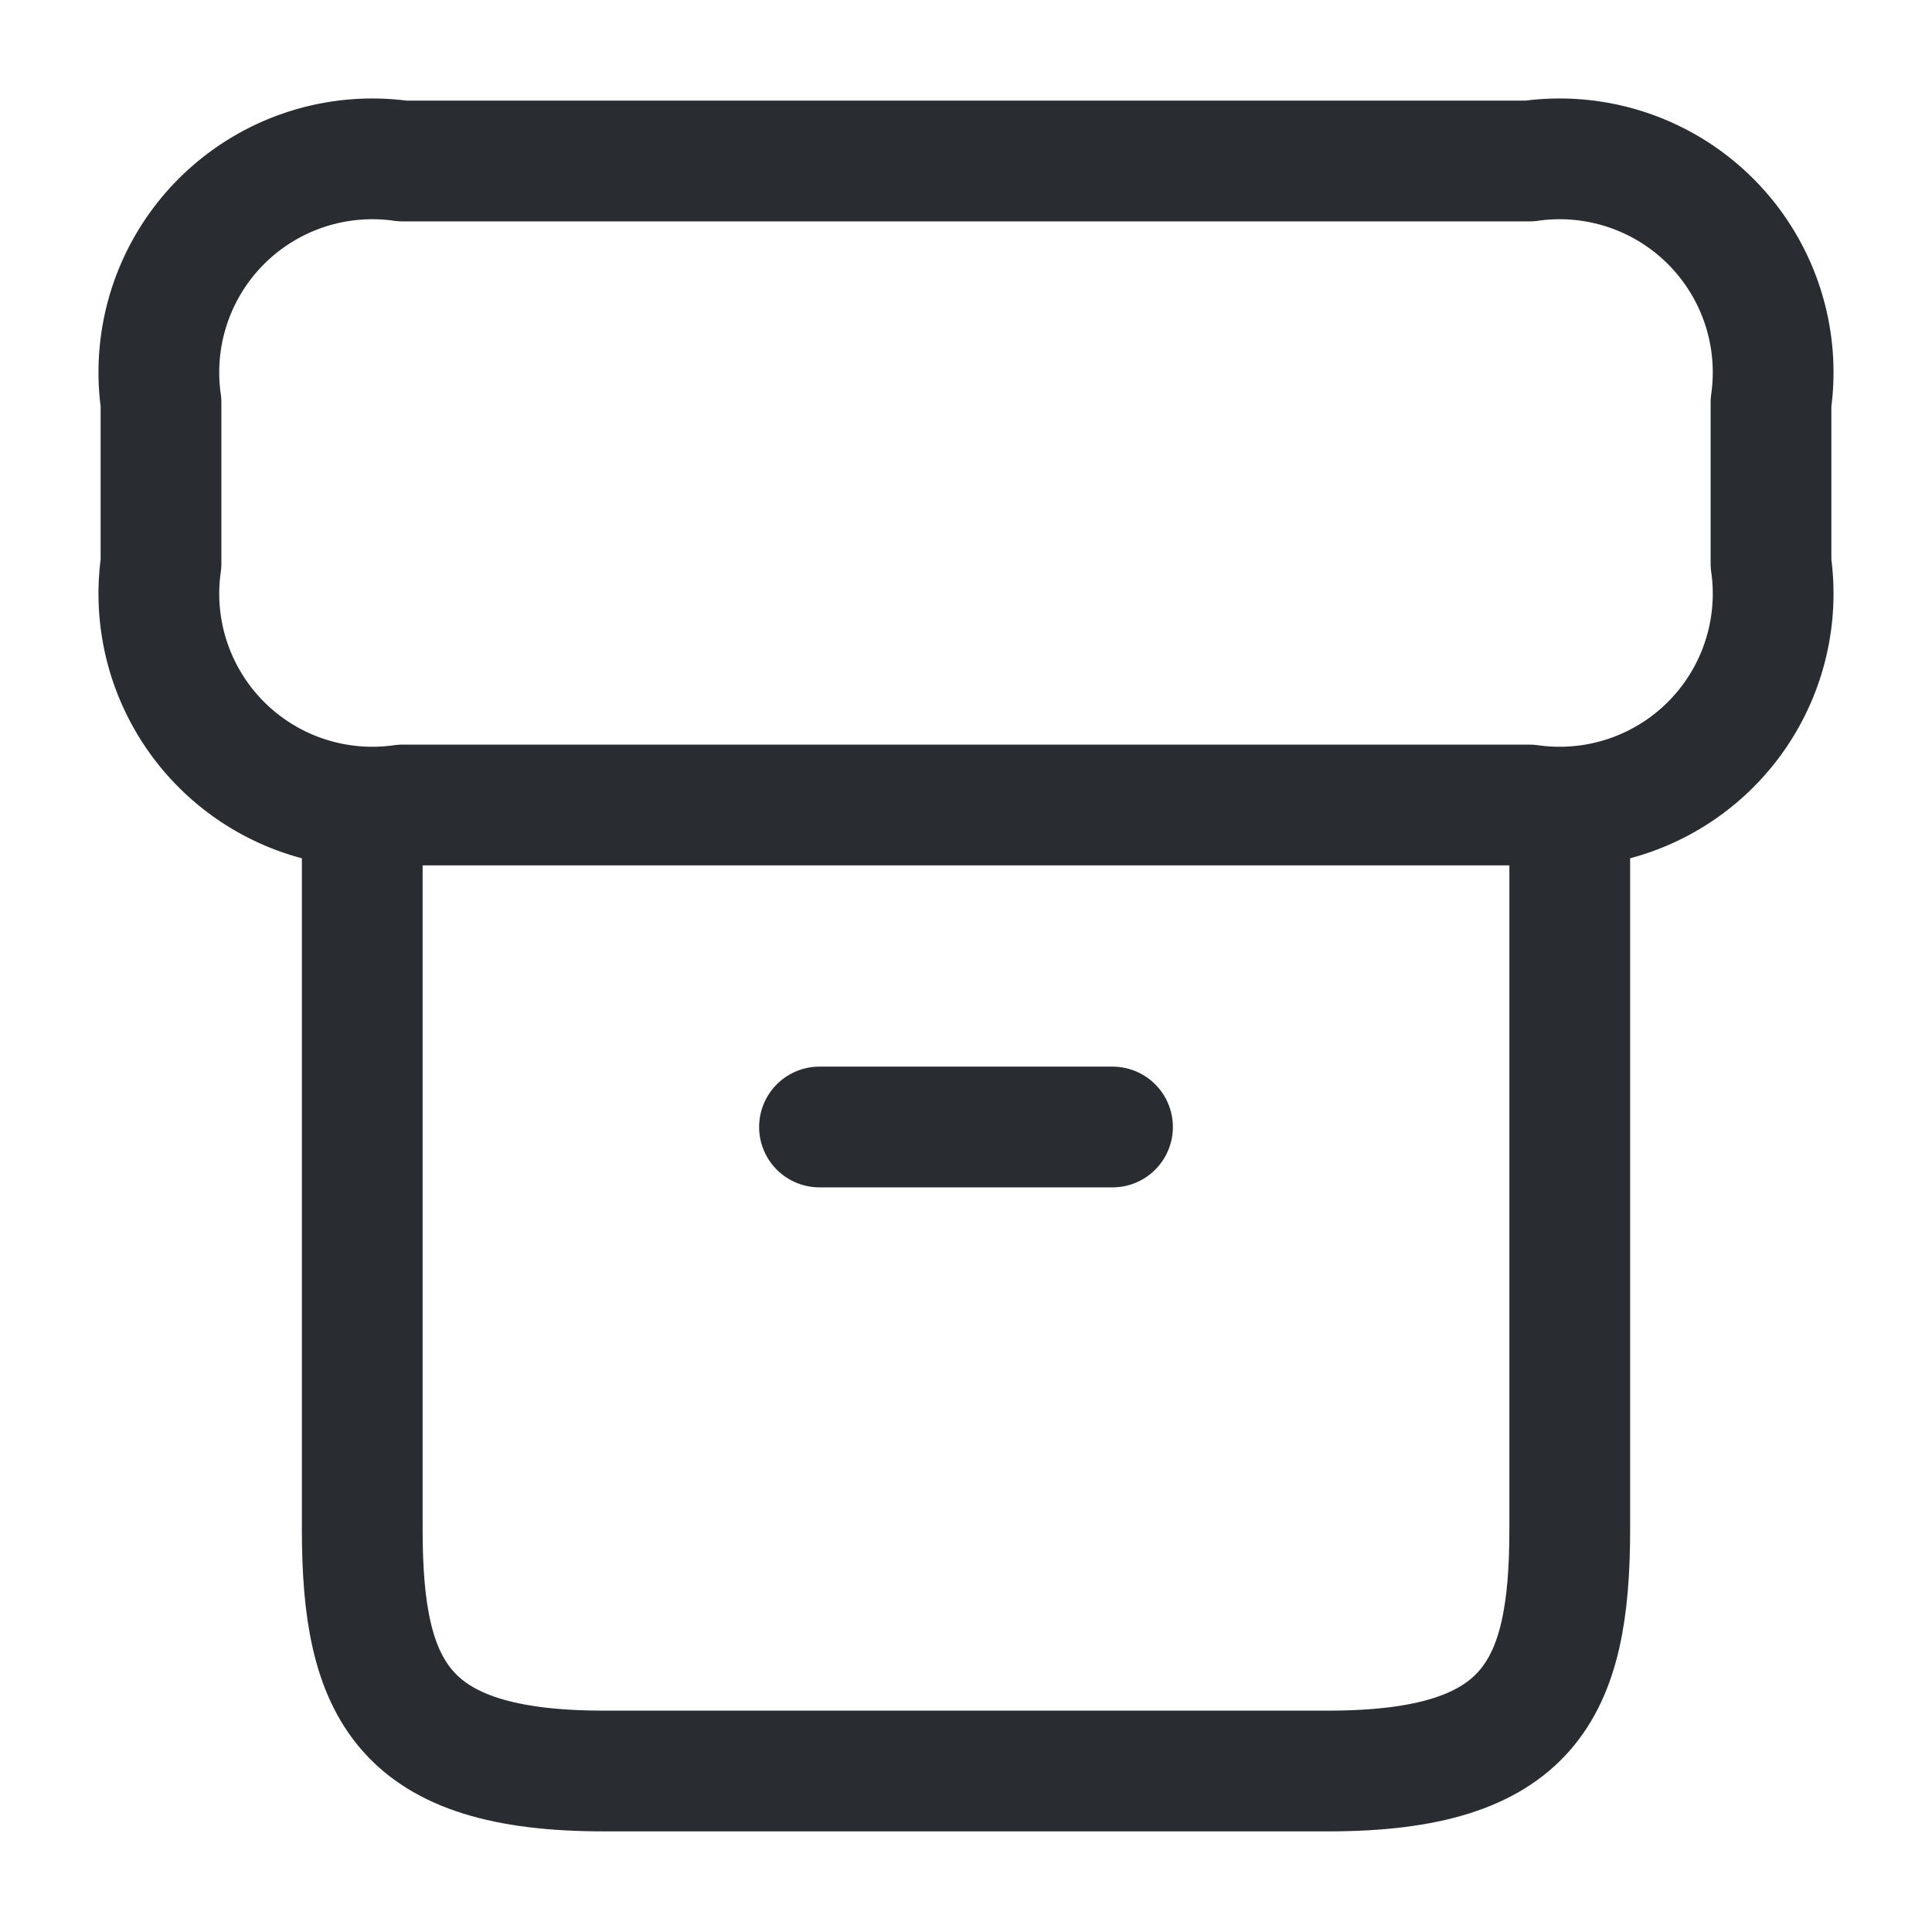 <svg xmlns="http://www.w3.org/2000/svg" width="24" height="24" viewBox="0 0 24 24">
  <g id="vuesax_linear_archive" data-name="vuesax/linear/archive" transform="translate(-172 -444)">
    <g id="archive">
      <path id="Vector" d="M15,0V8.78c0,2-.5,3-3,3H3c-2.5,0-3-1-3-3V0" transform="translate(176.5 454.22)" fill="none" stroke="#292d32" stroke-linecap="round" stroke-linejoin="round" stroke-width="1.5"/>
      <path id="Vector-2" data-name="Vector" d="M3,0H17a2.652,2.652,0,0,1,3,3V5a2.652,2.652,0,0,1-3,3H3A2.652,2.652,0,0,1,0,5V3A2.652,2.652,0,0,1,3,0Z" transform="translate(174 446)" fill="none" stroke="#292d32" stroke-linecap="round" stroke-linejoin="round" stroke-width="1.5"/>
      <path id="Vector-3" data-name="Vector" d="M0,0H3.64" transform="translate(182.18 458)" fill="none" stroke="#292d32" stroke-linecap="round" stroke-linejoin="round" stroke-width="1.5"/>
      <path id="Vector-4" data-name="Vector" d="M0,0H24V24H0Z" transform="translate(172 444)" fill="none" opacity="0"/>
    </g>
  </g>
</svg>
